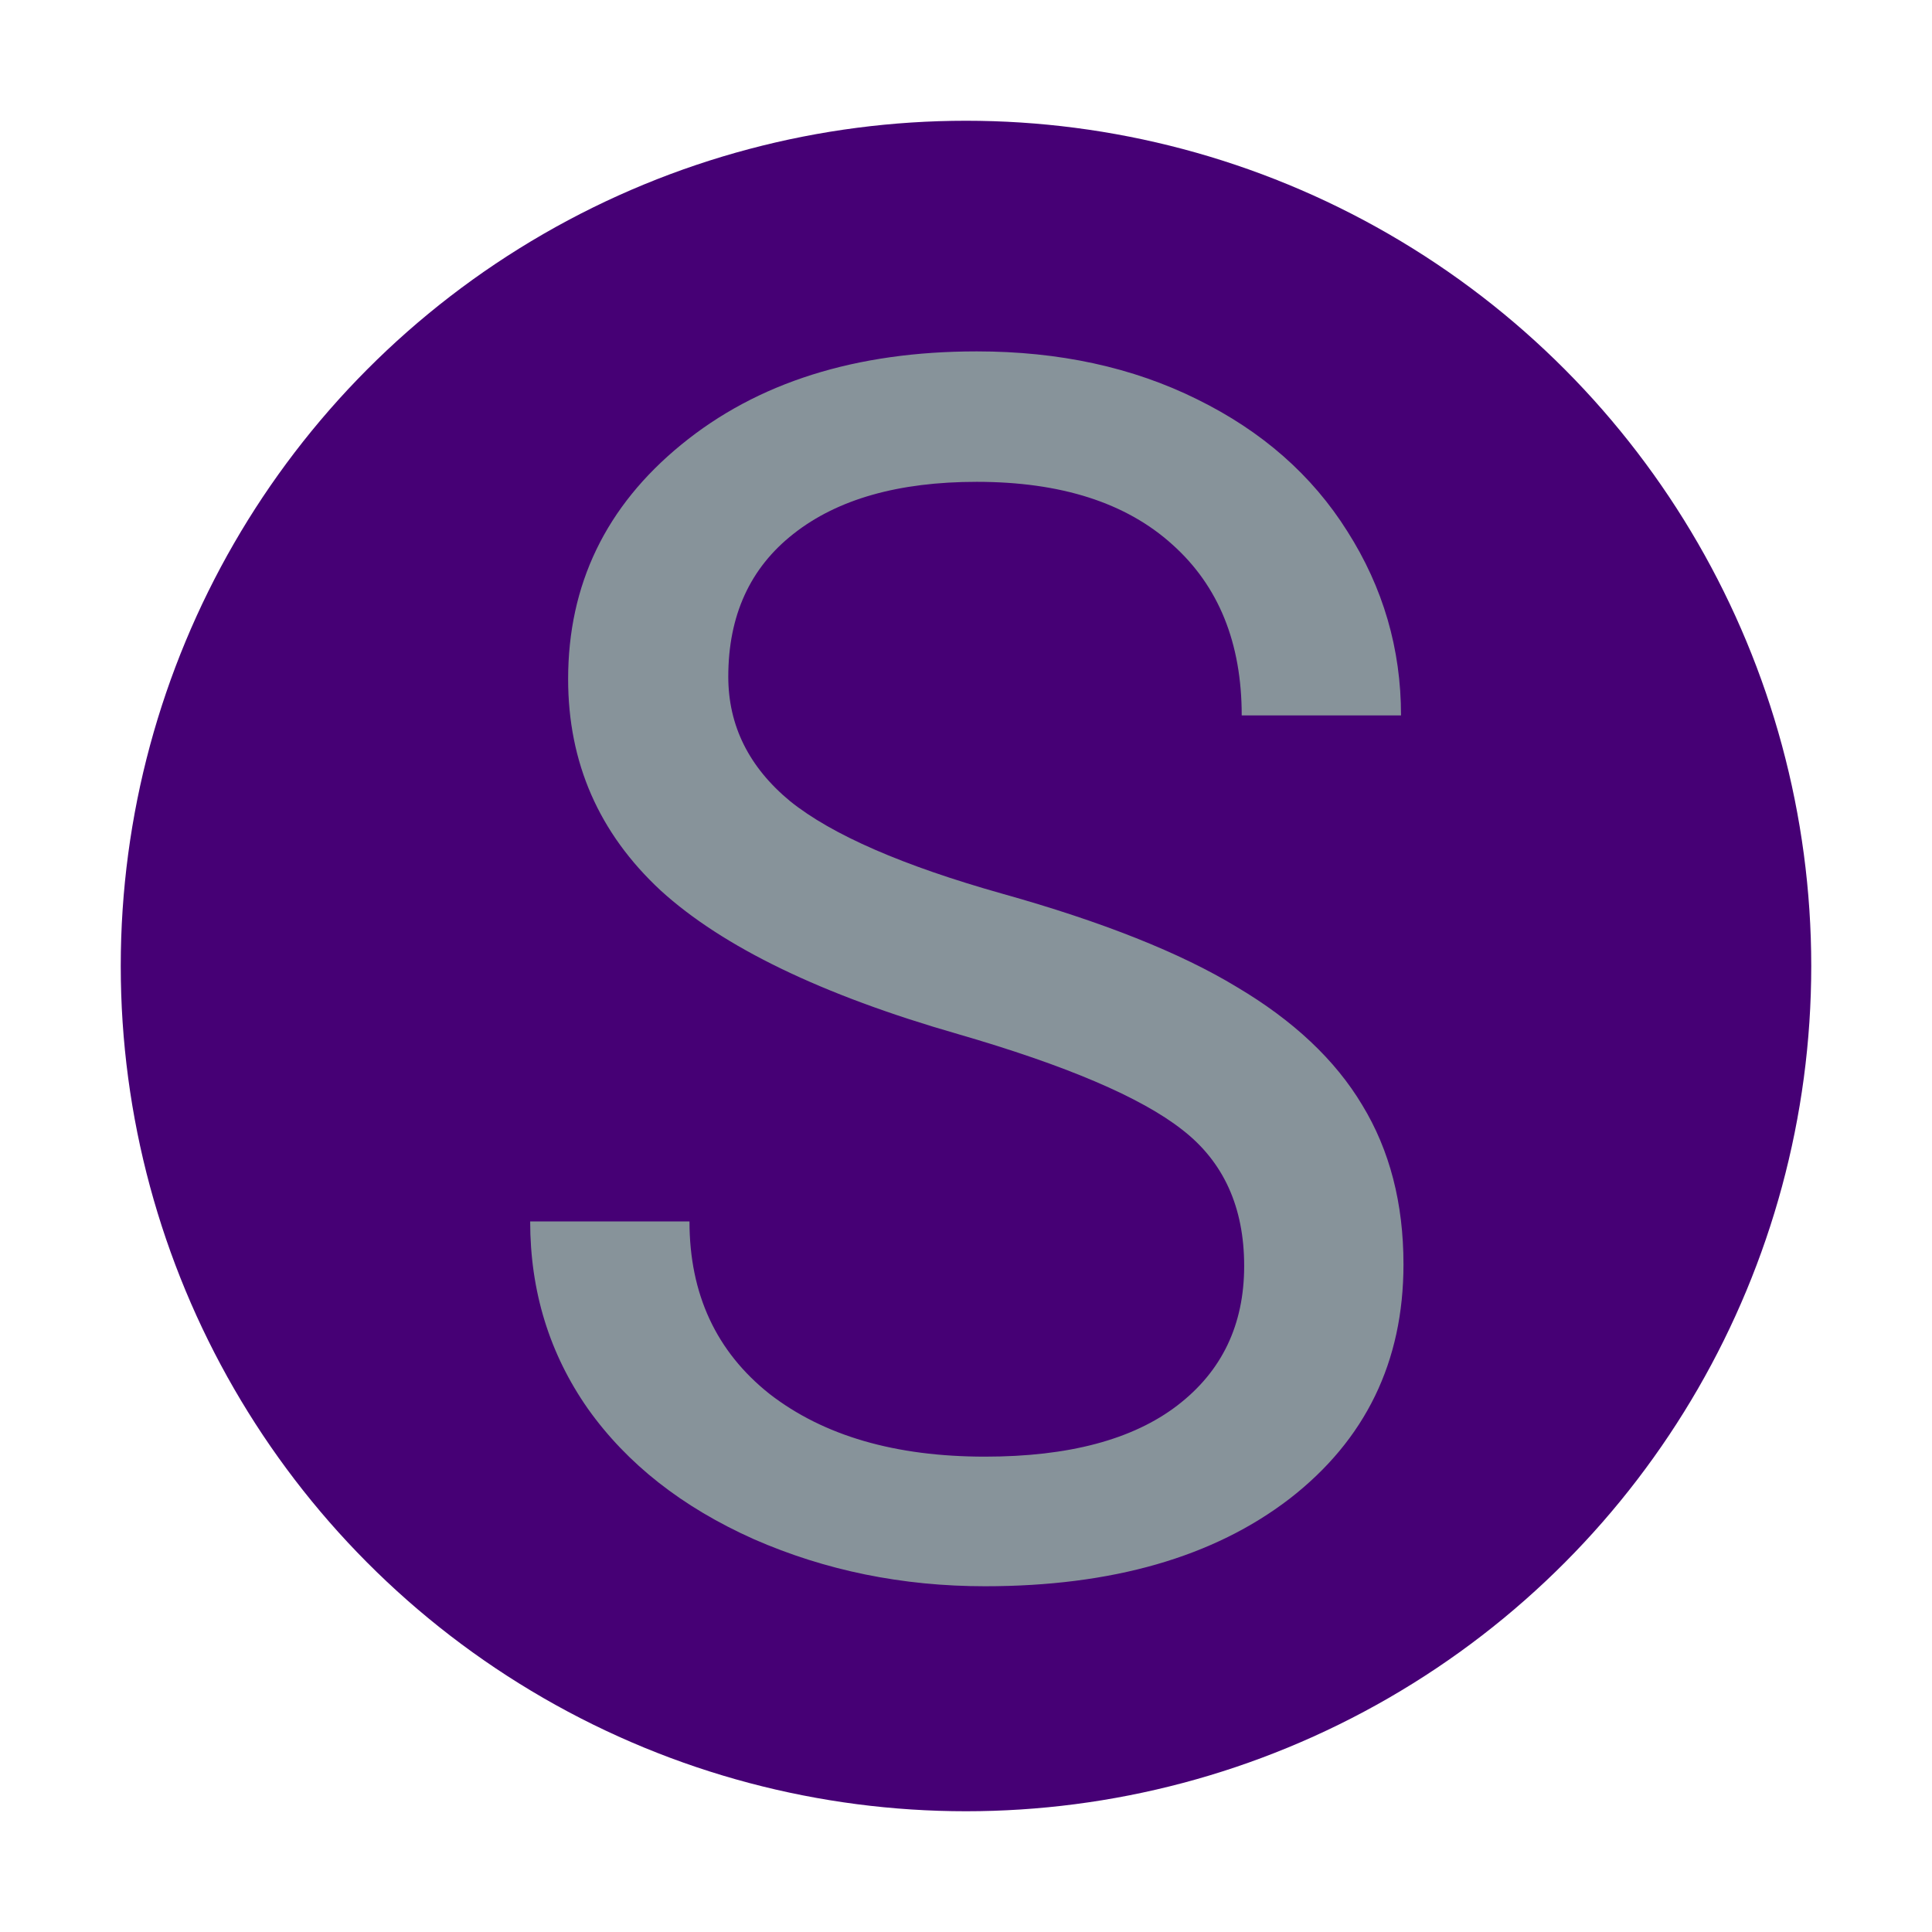 <svg width="48" height="48" viewBox="0 0 48 48" fill="none" xmlns="http://www.w3.org/2000/svg">
<circle cx="24" cy="24" r="21" fill="#460075"/>
<path d="M23.795 25.69C20.418 24.72 17.957 23.53 16.412 22.122C14.881 20.7 14.115 18.95 14.115 16.872C14.115 14.521 15.052 12.579 16.925 11.048C18.811 9.503 21.259 8.73 24.267 8.73C26.317 8.73 28.143 9.127 29.742 9.92C31.355 10.713 32.6 11.807 33.475 13.201C34.363 14.596 34.808 16.12 34.808 17.774H30.85C30.85 15.97 30.275 14.555 29.127 13.529C27.979 12.49 26.358 11.971 24.267 11.971C22.325 11.971 20.808 12.401 19.714 13.263C18.634 14.11 18.094 15.293 18.094 16.811C18.094 18.027 18.606 19.06 19.632 19.907C20.671 20.741 22.428 21.507 24.902 22.204C27.391 22.901 29.332 23.674 30.727 24.521C32.135 25.355 33.174 26.333 33.844 27.454C34.527 28.575 34.869 29.895 34.869 31.412C34.869 33.832 33.926 35.773 32.039 37.236C30.152 38.685 27.63 39.41 24.472 39.41C22.421 39.41 20.507 39.02 18.73 38.241C16.952 37.448 15.578 36.368 14.607 35.001C13.65 33.634 13.172 32.082 13.172 30.346H17.13C17.13 32.15 17.793 33.579 19.119 34.632C20.459 35.671 22.243 36.19 24.472 36.19C26.55 36.19 28.143 35.767 29.25 34.919C30.357 34.071 30.911 32.916 30.911 31.453C30.911 29.99 30.398 28.862 29.373 28.069C28.348 27.263 26.488 26.47 23.795 25.69Z" fill="#87939A"/>
</svg>
